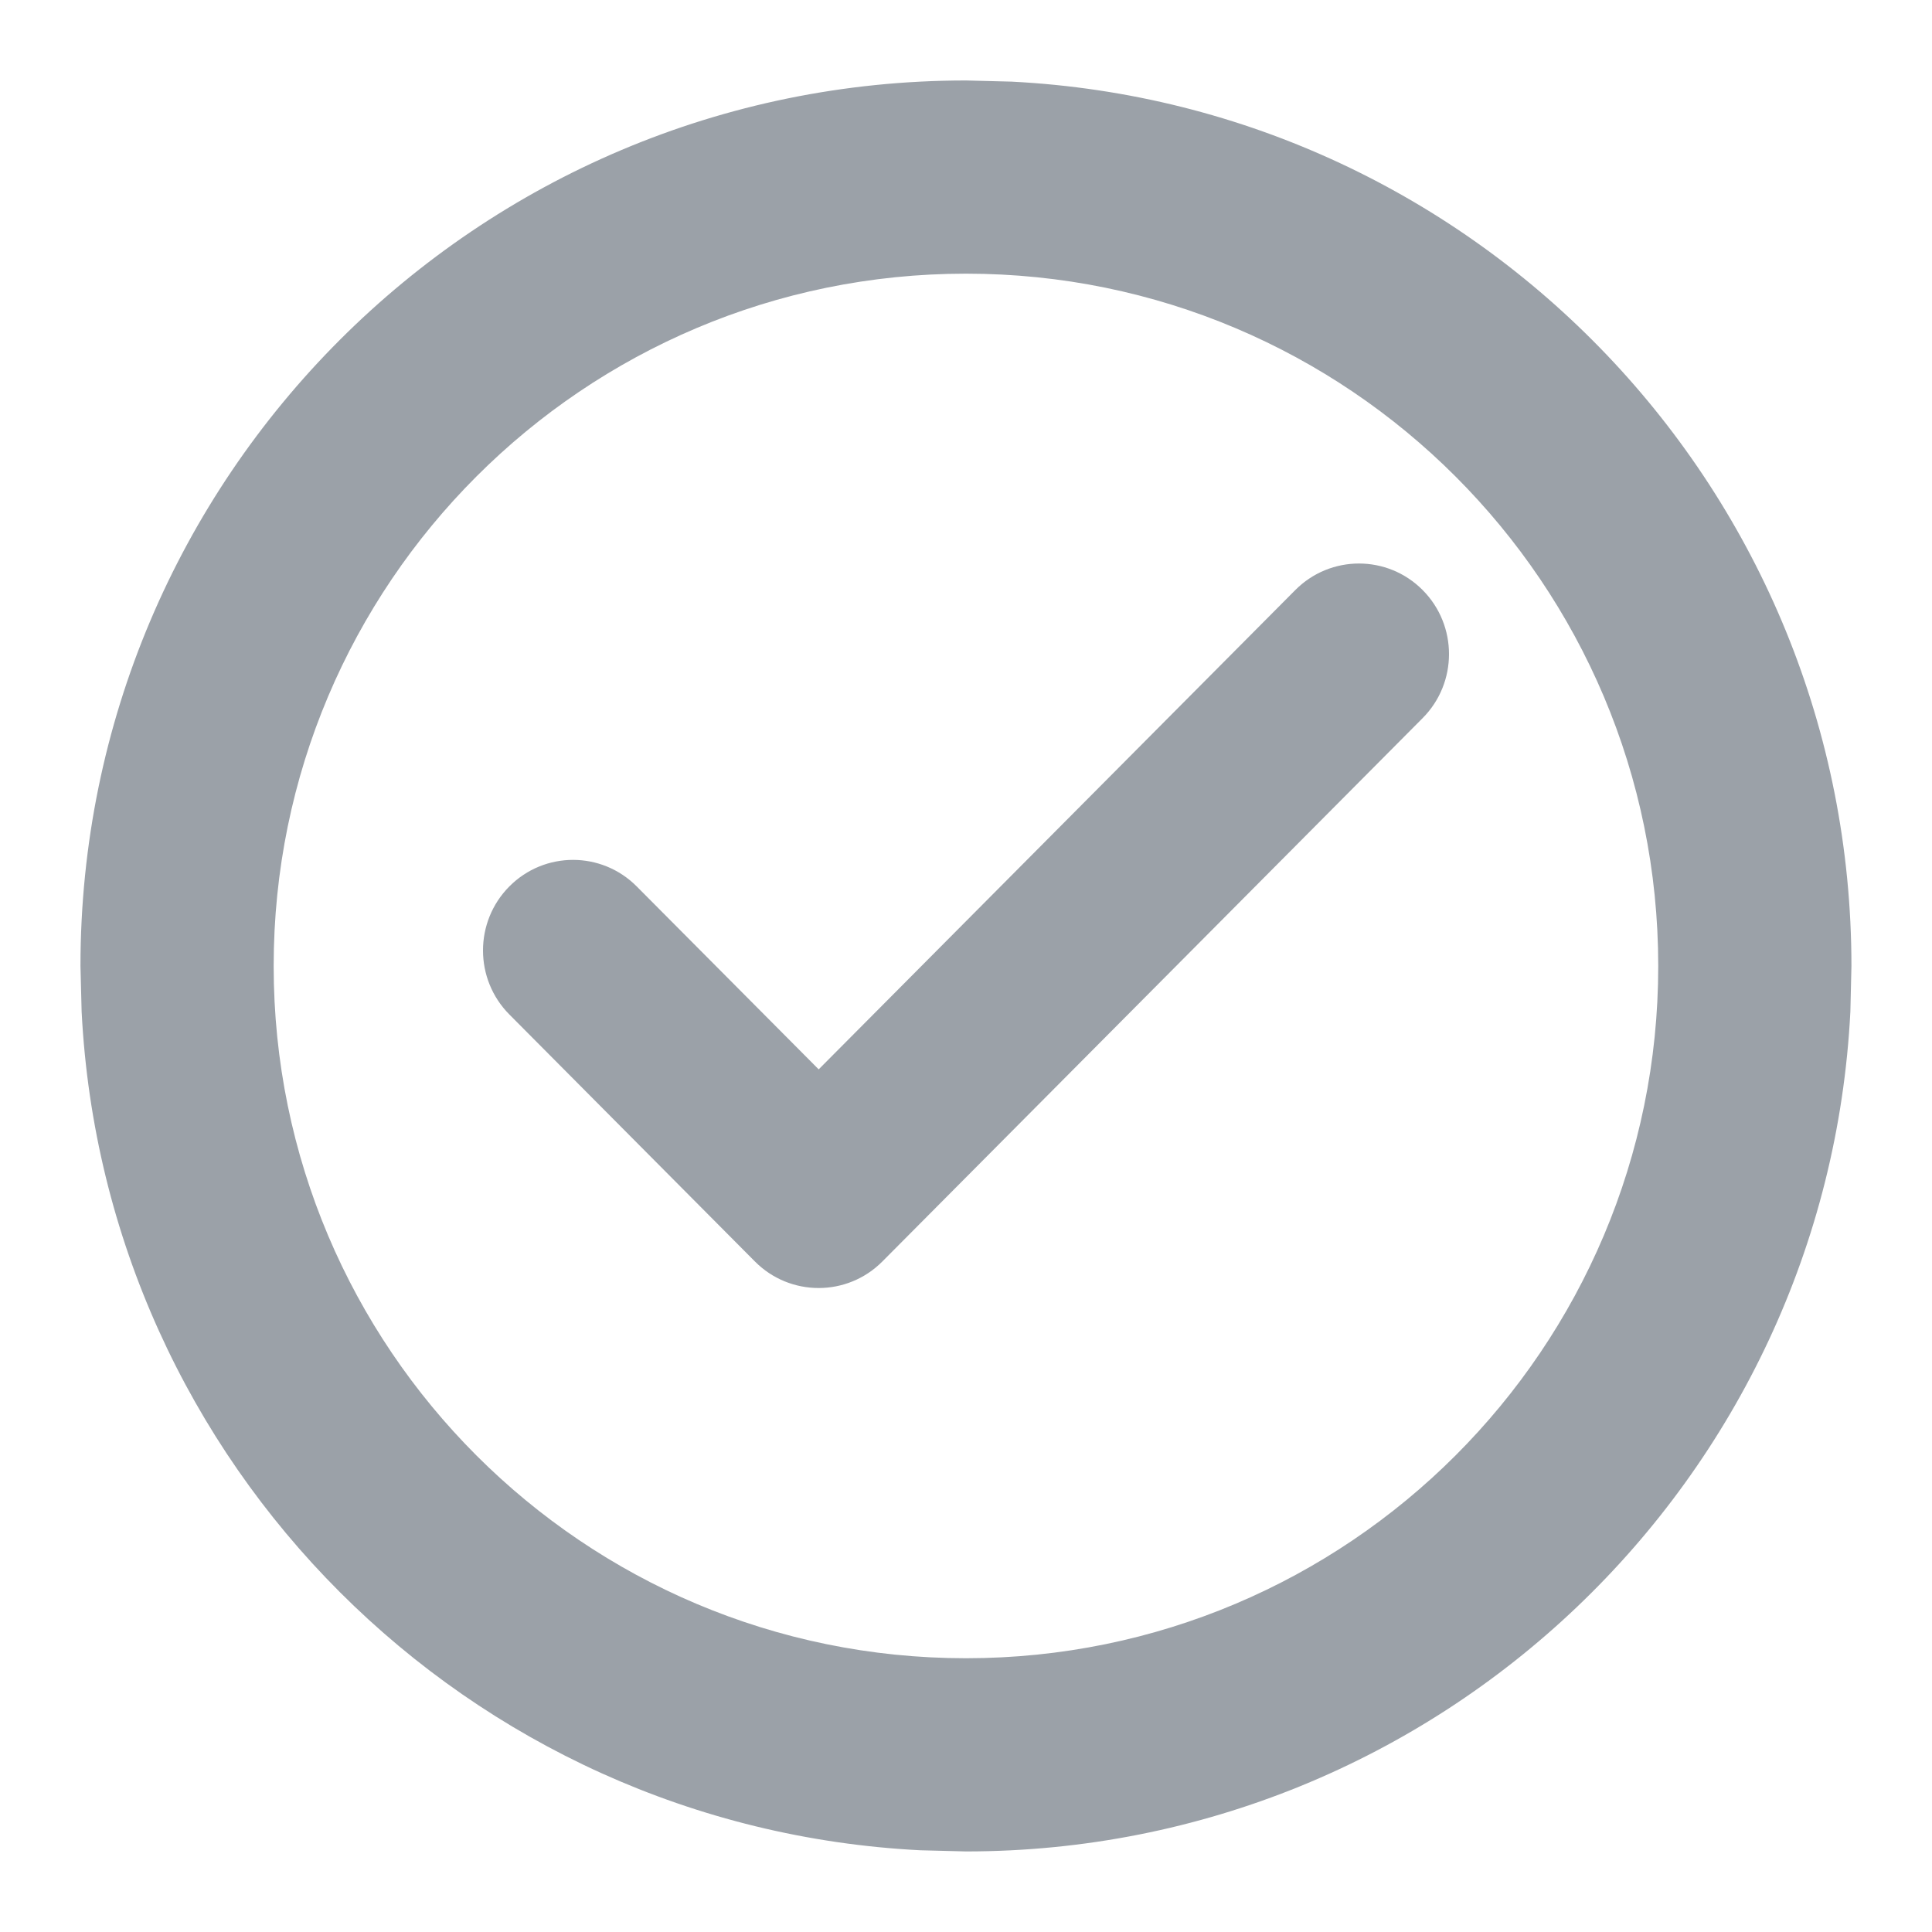 <svg width="20" height="20" viewBox="0 0 20 20" fill="none" xmlns="http://www.w3.org/2000/svg">
<g clip-path="url(#clip0_2038_12932)">
<path fill-rule="evenodd" clip-rule="evenodd" d="M10 2.833C13.958 2.833 17.166 6.042 17.166 10C17.166 13.958 13.958 17.166 10 17.166C6.042 17.166 2.833 13.958 2.833 10C2.833 6.042 6.042 2.833 10 2.833ZM9.529 19.154L10 19.166C14.905 19.166 18.909 15.315 19.155 10.472L19.166 10C19.166 5.096 15.315 1.091 10.472 0.845L10 0.833C4.938 0.833 0.833 4.938 0.833 10L0.845 10.472C1.083 15.159 4.841 18.917 9.529 19.154ZM14.727 7.434C15.091 7.068 15.091 6.474 14.727 6.108C14.363 5.742 13.773 5.742 13.409 6.108L8.475 11.07L6.591 9.176C6.227 8.81 5.637 8.81 5.273 9.176C4.909 9.542 4.909 10.136 5.273 10.502L7.815 13.059C8.179 13.425 8.77 13.425 9.134 13.059L14.727 7.434Z" fill="#9BA1A8"/>
</g>
<defs>
<clipPath id="clip0_2038_12932">
<rect width="20" height="20" fill="white"/>
</clipPath>
</defs>
</svg>

